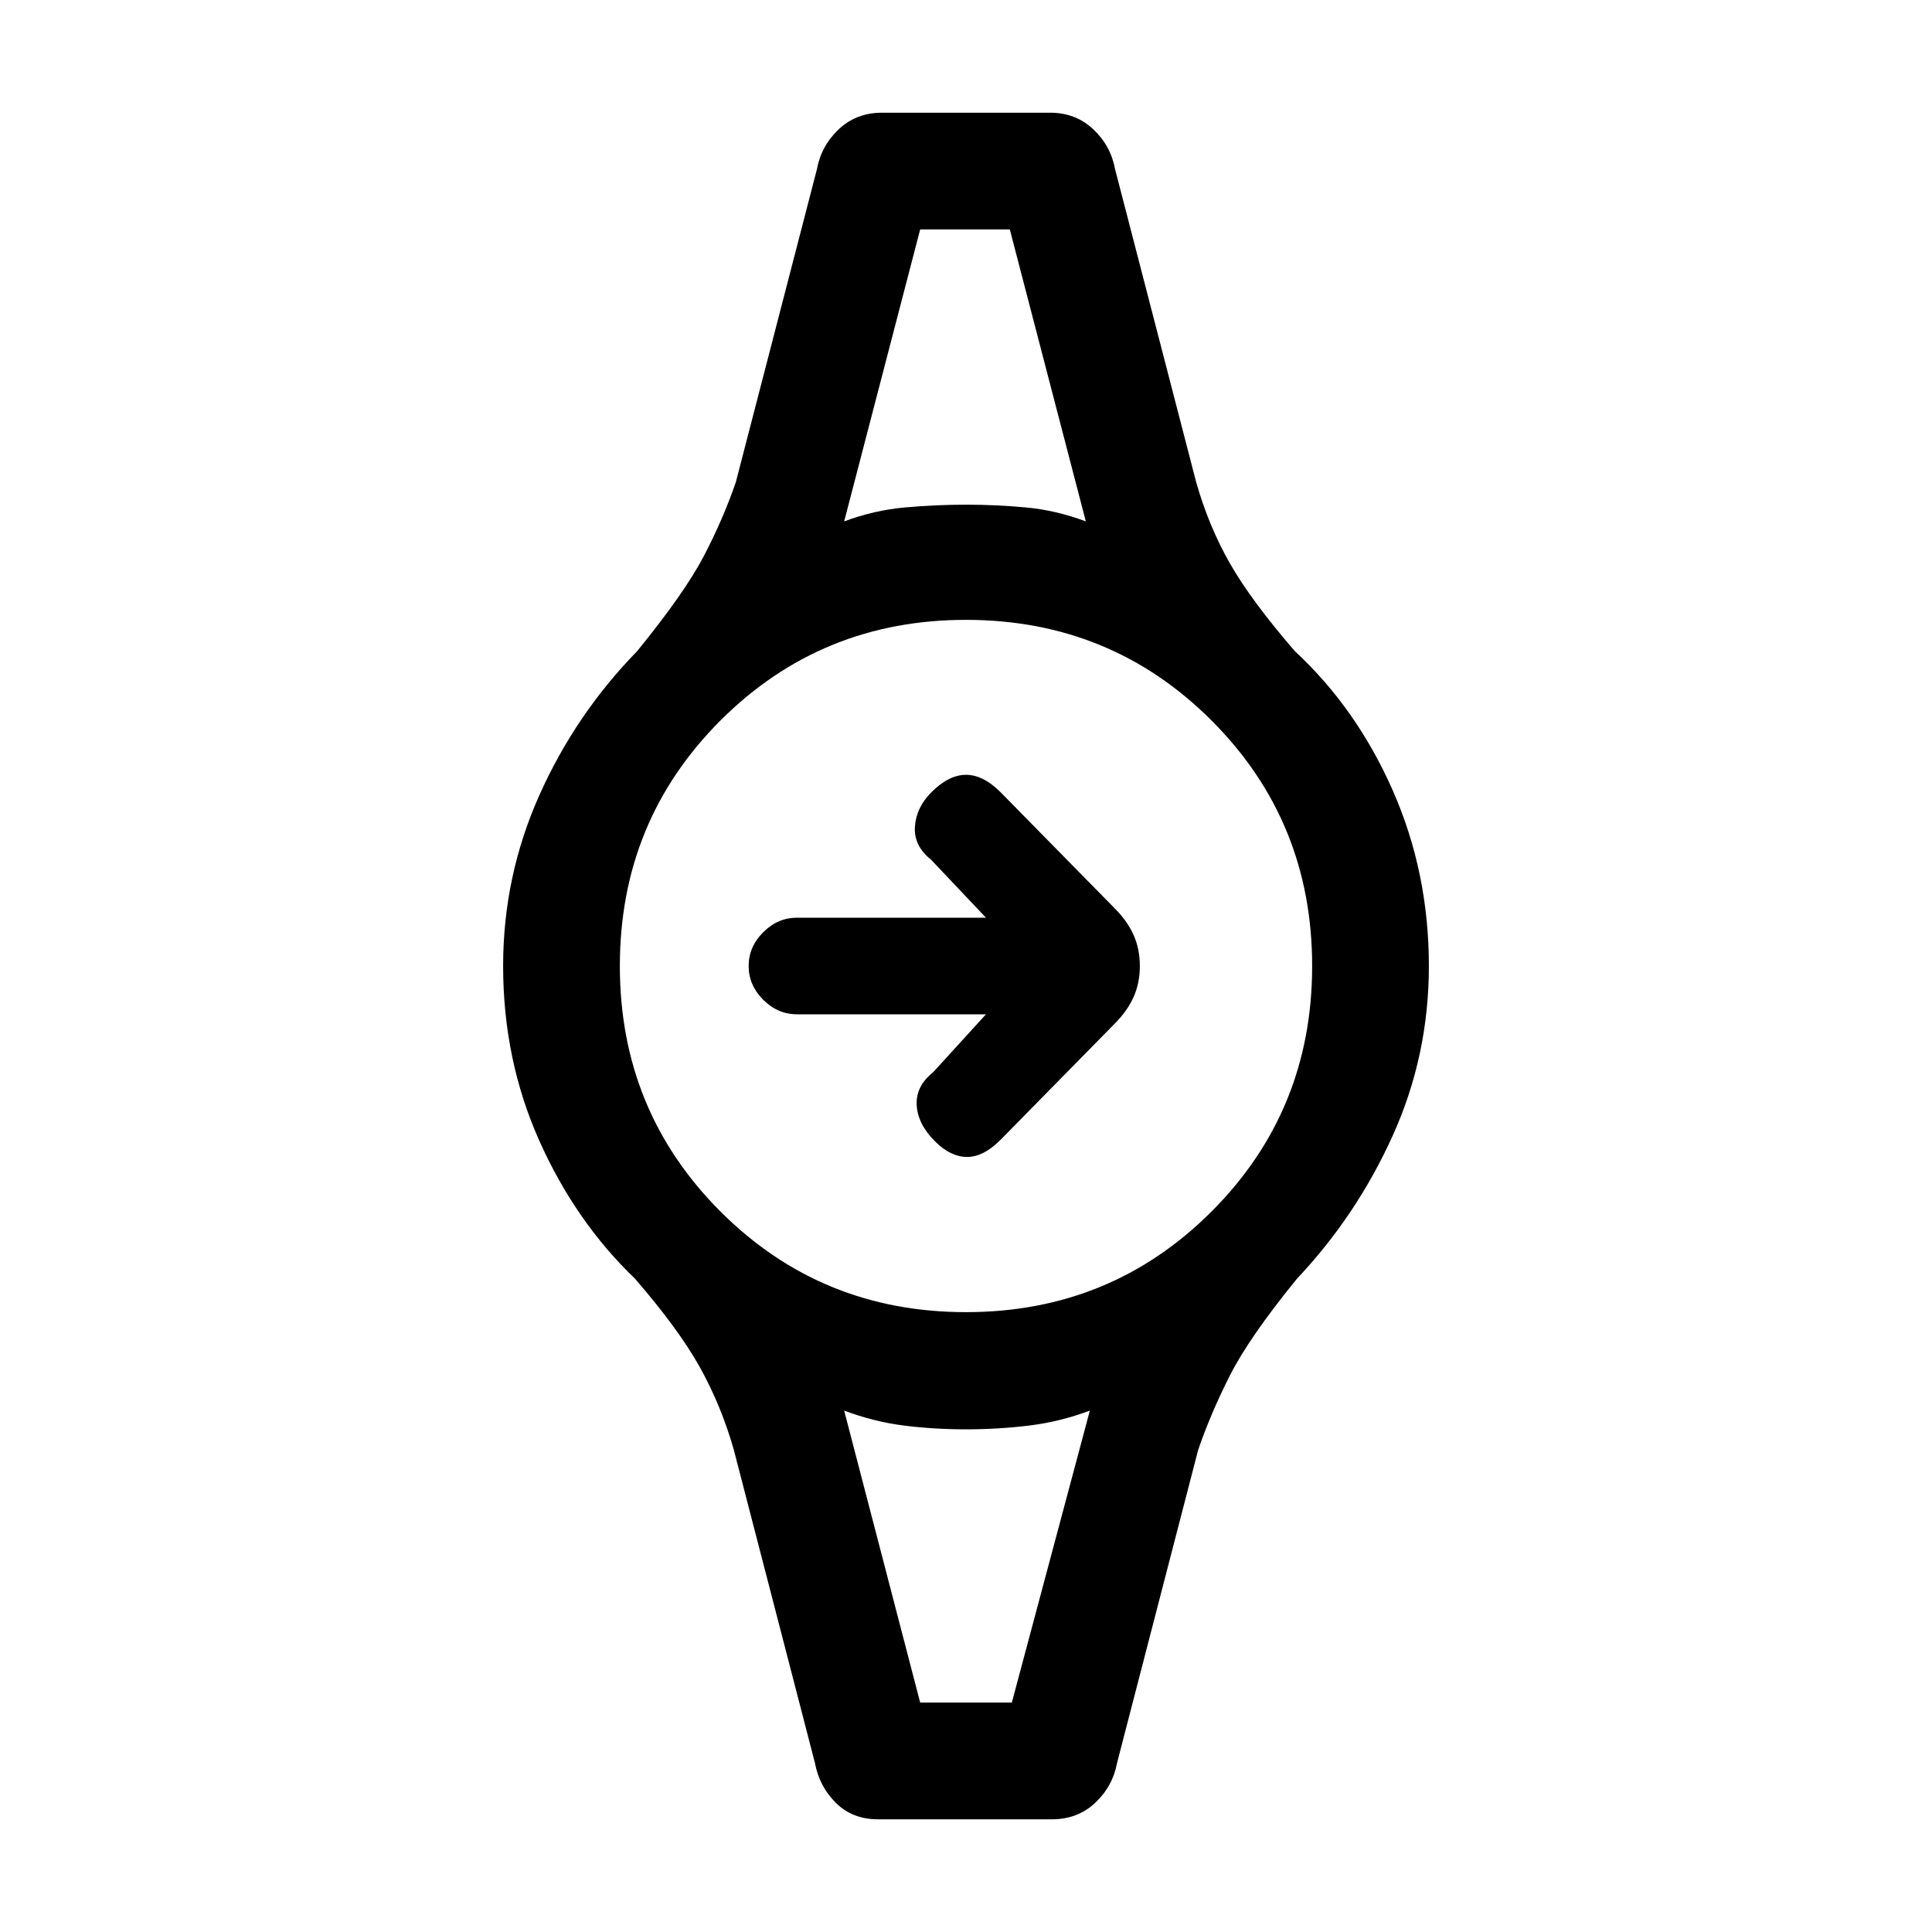 <svg xmlns="http://www.w3.org/2000/svg" height="20" viewBox="0 -960 960 960" width="20"><path d="M489.92-456H396q-9.54 0-16.77-7.23T372-480q0-9.54 7.23-16.77T396-504h93.92l-27.3-28.85q-8.62-6.84-8-16.38.61-9.54 8.23-17.15Q471.46-575 480-575t17.15 8.62l56.77 57.76q6.23 6.24 9.35 13.2 3.11 6.96 3.11 15.42t-3.11 15.42q-3.12 6.96-9.35 13.2l-56.77 57.76q-8.61 8.62-16.77 8.5-8.15-.11-15.76-7.73-8.62-8.61-9.12-18.03-.5-9.43 8.12-16.27l26.3-28.85Zm-32.69-390h48.5-51.96 3.46Zm0 732h-3.96 53.96-50Zm-21 58q-12.69 0-20.92-8.19-8.23-8.19-10.39-19.89l-40.3-155.54q-6.24-21.92-16.81-40.92-10.58-19-32.27-44.08-29.62-28.38-47.58-68.61Q250-433.46 250-480q0-44.54 17.96-84.77t48.58-71.61q23.69-29.08 33.27-47.47 9.57-18.38 15.81-36.53l40.3-155.54q2.16-11.7 10.89-19.89 8.73-8.19 21.42-8.19h83.54q12.69 0 21.42 8.19 8.73 8.19 10.89 19.89l40.3 155.54q6.24 21.92 16.81 40.42 10.58 18.5 32.27 43.58 30.62 28.38 48.58 69.11Q710-526.54 710-480q0 44.54-17.96 84.27t-47.58 71.11q-23.69 29.08-33.27 47.97-9.57 18.88-15.81 37.03l-40.3 155.54q-2.16 11.7-10.89 19.89Q535.46-56 522.77-56h-86.54ZM480-308q72 0 122-50t50-122q0-72-50-122t-122-50q-72 0-122 50t-50 122q0 72 50 122t122 50Zm-60.54-392.92q14.77-5.54 30.16-6.93 15.38-1.38 30.38-1.38 15 0 29.88 1.38 14.89 1.39 29.66 6.93L501.77-846h-44.54l-37.77 145.08ZM457.23-114h45.54l38.77-145.08q-14.77 5.54-30.16 7.43-15.38 1.88-31.38 1.88-16 0-30.88-1.88-14.89-1.89-29.66-7.43L457.23-114Z"/></svg>